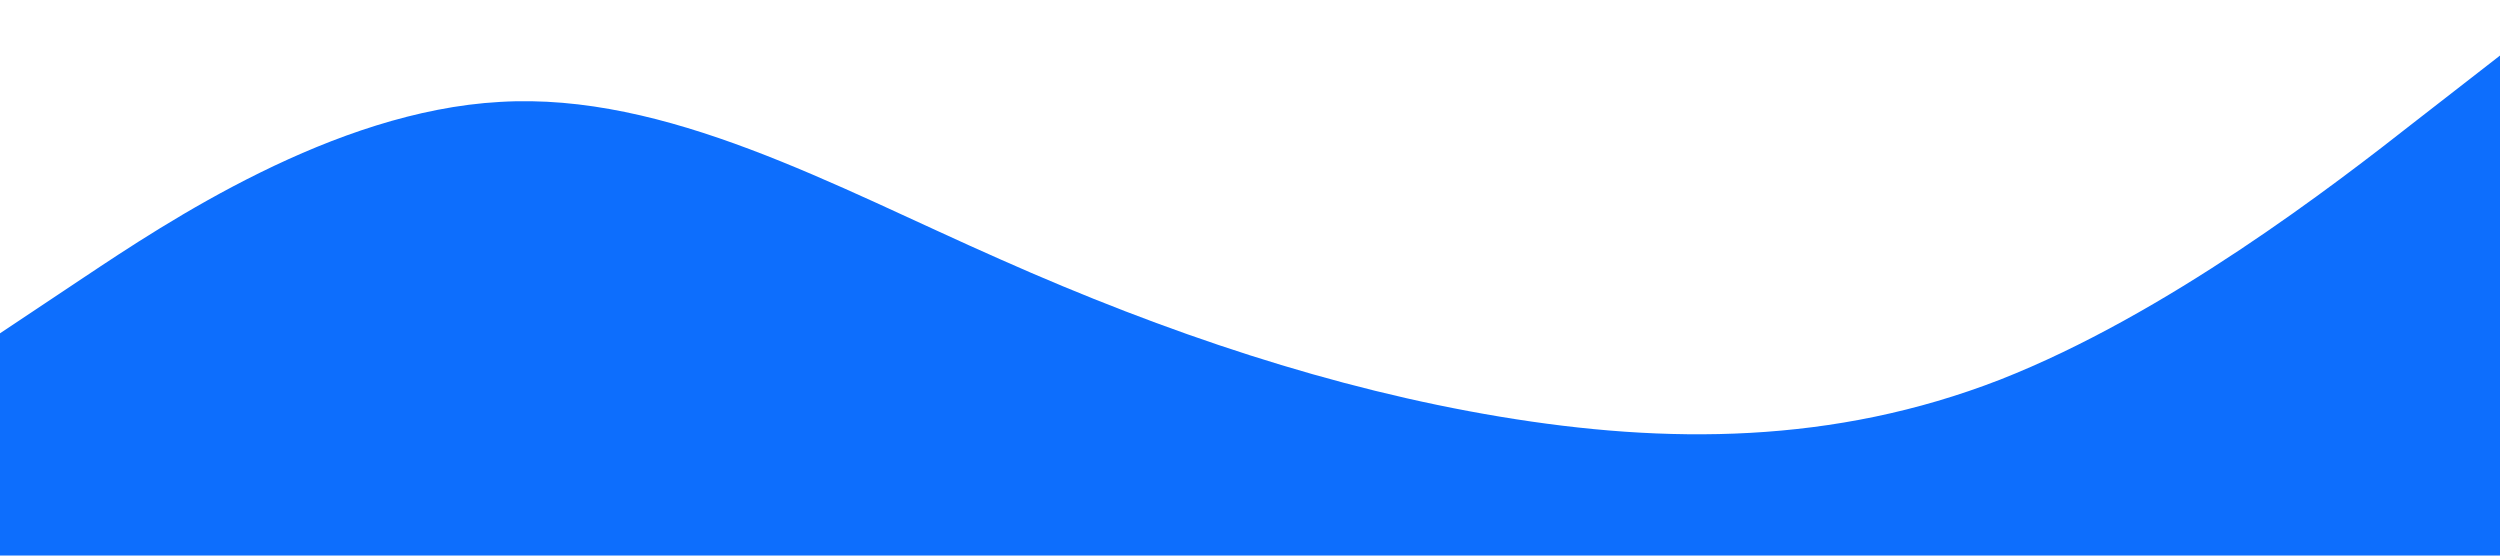 <?xml version="1.0" standalone="no"?><svg xmlns="http://www.w3.org/2000/svg" viewBox="0 0 1440 320"><path fill=" #0d6efd" fill-opacity="1" d="M0,192L48,160C96,128,192,64,288,58.7C384,53,480,107,576,149.3C672,192,768,224,864,240C960,256,1056,256,1152,218.7C1248,181,1344,107,1392,69.3L1440,32L1440,320L1392,320C1344,320,1248,320,1152,320C1056,320,960,320,864,320C768,320,672,320,576,320C480,320,384,320,288,320C192,320,96,320,48,320L0,320Z"></path></svg>